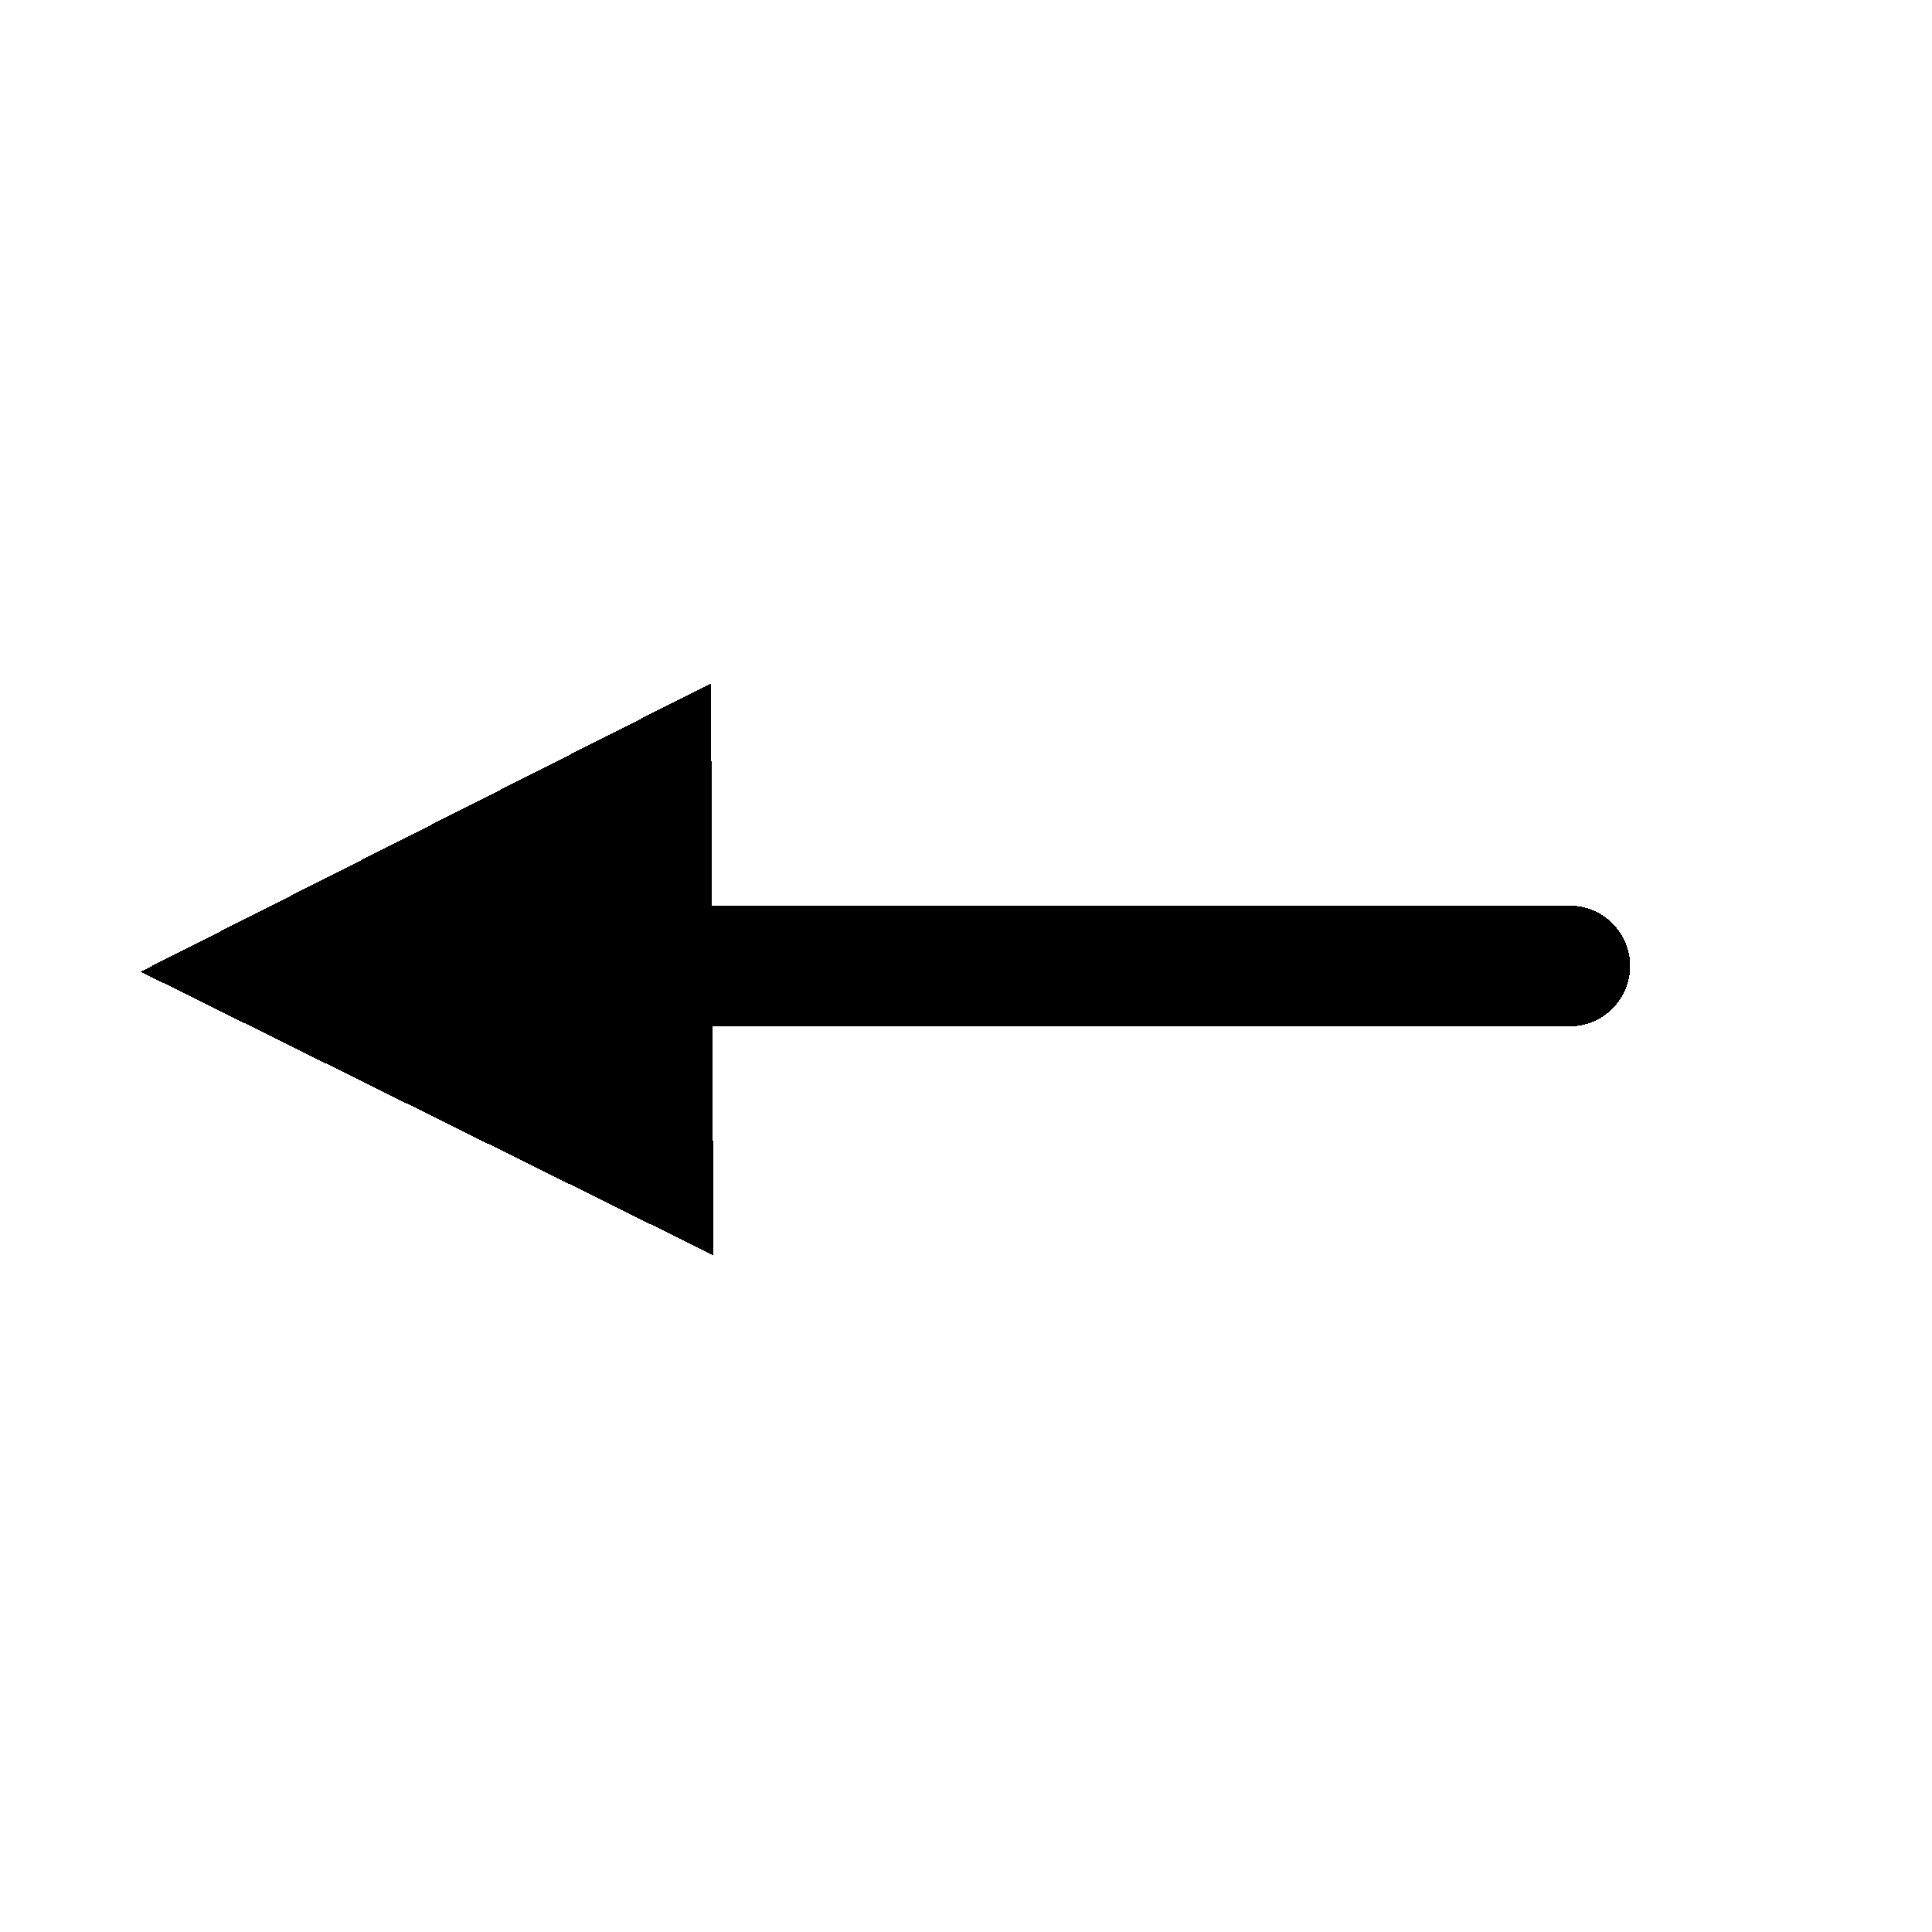 <?xml version="1.0" encoding="UTF-8" standalone="no"?>
<svg
   xmlns:dc="http://purl.org/dc/elements/1.1/"
   xmlns:cc="http://creativecommons.org/ns#"
   xmlns:rdf="http://www.w3.org/1999/02/22-rdf-syntax-ns#"
   xmlns:svg="http://www.w3.org/2000/svg"
   xmlns="http://www.w3.org/2000/svg"
   xmlns:sodipodi="http://sodipodi.sourceforge.net/DTD/sodipodi-0.dtd"
   xmlns:inkscape="http://www.inkscape.org/namespaces/inkscape"
   shape-rendering="crispEdges"
   width="64"
   height="64"
   viewBox="0 0 64 64"
   version="1.1"
   id="svg4450"
   inkscape:version="1.0 (4035a4fb49, 2020-05-01)"
   sodipodi:docname="uebertrag_links.svg">
  <defs
     id="defs4444" />
  <sodipodi:namedview
     inkscape:current-layer="layer1"
     inkscape:window-maximized="1"
     inkscape:window-y="-11"
     inkscape:window-x="-11"
     inkscape:window-height="2066"
     inkscape:window-width="3840"
     inkscape:cy="28.072969"
     inkscape:cx="32.345508"
     inkscape:zoom="28.84375"
     inkscape:document-rotation="0"
     inkscape:showpageshadow="false"
     showborder="true"
     id="base"
     pagecolor="#ffffff"
     bordercolor="#666666"
     borderopacity="1.0"
     showgrid="true"
     units="px">
    <inkscape:grid
       empspacing="4"
       type="xygrid"
       id="grid5013" />
  </sodipodi:namedview>
  <g
     inkscape:label="Layer 1"
     inkscape:groupmode="layer"
     id="layer1">
    <path
       sodipodi:nodetypes="cc"
       id="path5397"
       d="M 52,32 H 12"
       style="fill:none;fill-rule:evenodd;stroke:#000000;stroke-width:4;stroke-linecap:round;stroke-linejoin:round;stroke-miterlimit:4;stroke-dasharray:none;stroke-opacity:1" />
    <path
       inkscape:transform-center-x="3.1428025"
       transform="matrix(-3.1799894e-4,-0.078,0.09,-3.711896e-4,-8.687,53.638)"
       inkscape:transform-center-y="-0.026030463"
       d="m 395.756,359.636 -121.471,0 -121.471,0 60.735,-105.197 60.735,-105.197 60.735,105.197 z"
       inkscape:randomized="0"
       inkscape:rounded="0"
       inkscape:flatsided="false"
       sodipodi:arg2="1.5707963"
       sodipodi:arg1="0.52359878"
       sodipodi:r2="70.131073"
       sodipodi:r1="140.26215"
       sodipodi:cy="289.50504"
       sodipodi:cx="274.28571"
       sodipodi:sides="3"
       id="path2991"
       style="fill:#000000;fill-opacity:1;stroke:none;stroke-width:0.315"
       sodipodi:type="star" />
  </g>
</svg>
